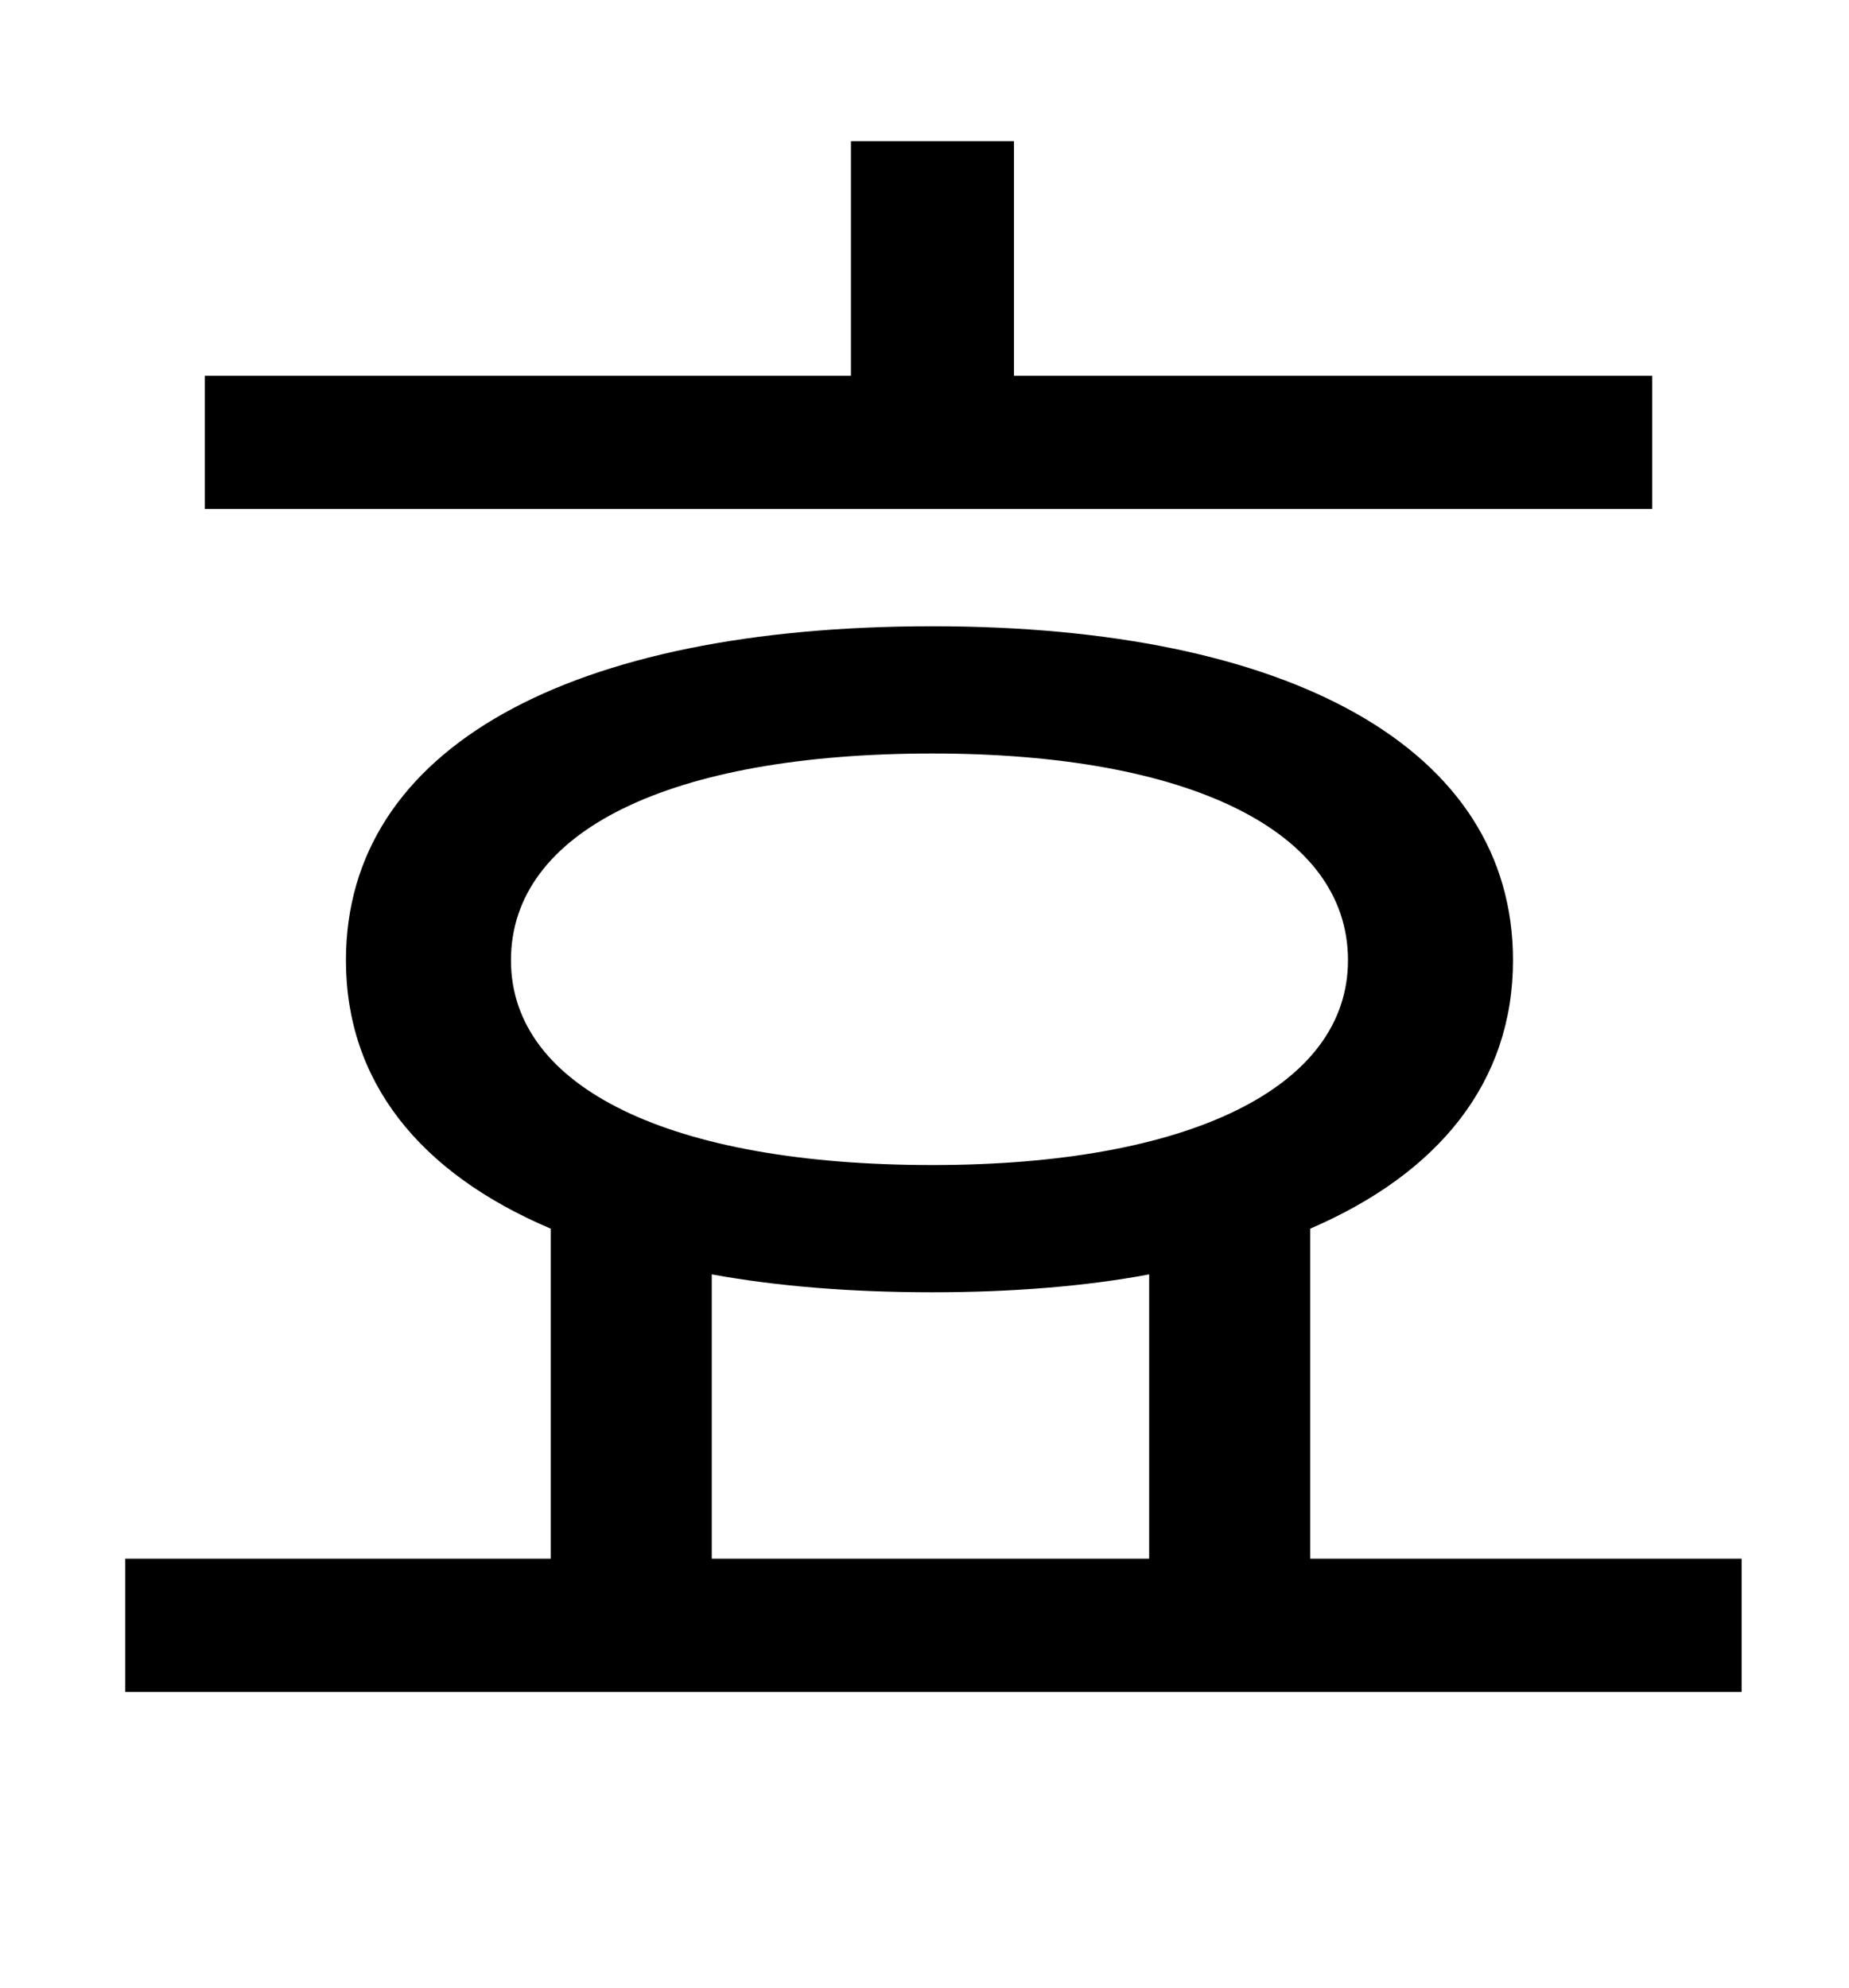 <?xml version="1.0" standalone="no"?>
<!DOCTYPE svg PUBLIC "-//W3C//DTD SVG 1.1//EN" "http://www.w3.org/Graphics/SVG/1.1/DTD/svg11.dtd" >
<svg xmlns="http://www.w3.org/2000/svg" xmlns:xlink="http://www.w3.org/1999/xlink" version="1.1" viewBox="-10 0 930 1000">
   <path fill="currentColor"
d="M821 189v67h-728v-67h325v-118h82v118h321zM348 641v143h220v-143c-32 6 -69 9 -109 9c-41 0 -78 -3 -111 -9zM459 379c-132 0 -212 39 -212 104c0 64 80 103 212 103c129 0 209 -39 209 -103c0 -65 -80 -104 -209 -104zM649 784h217v67h-813v-67h214v-166
c-66 -28 -103 -74 -103 -135c0 -107 113 -168 295 -168c179 0 292 61 292 168c0 61 -37 107 -102 135v166z" />
</svg>

